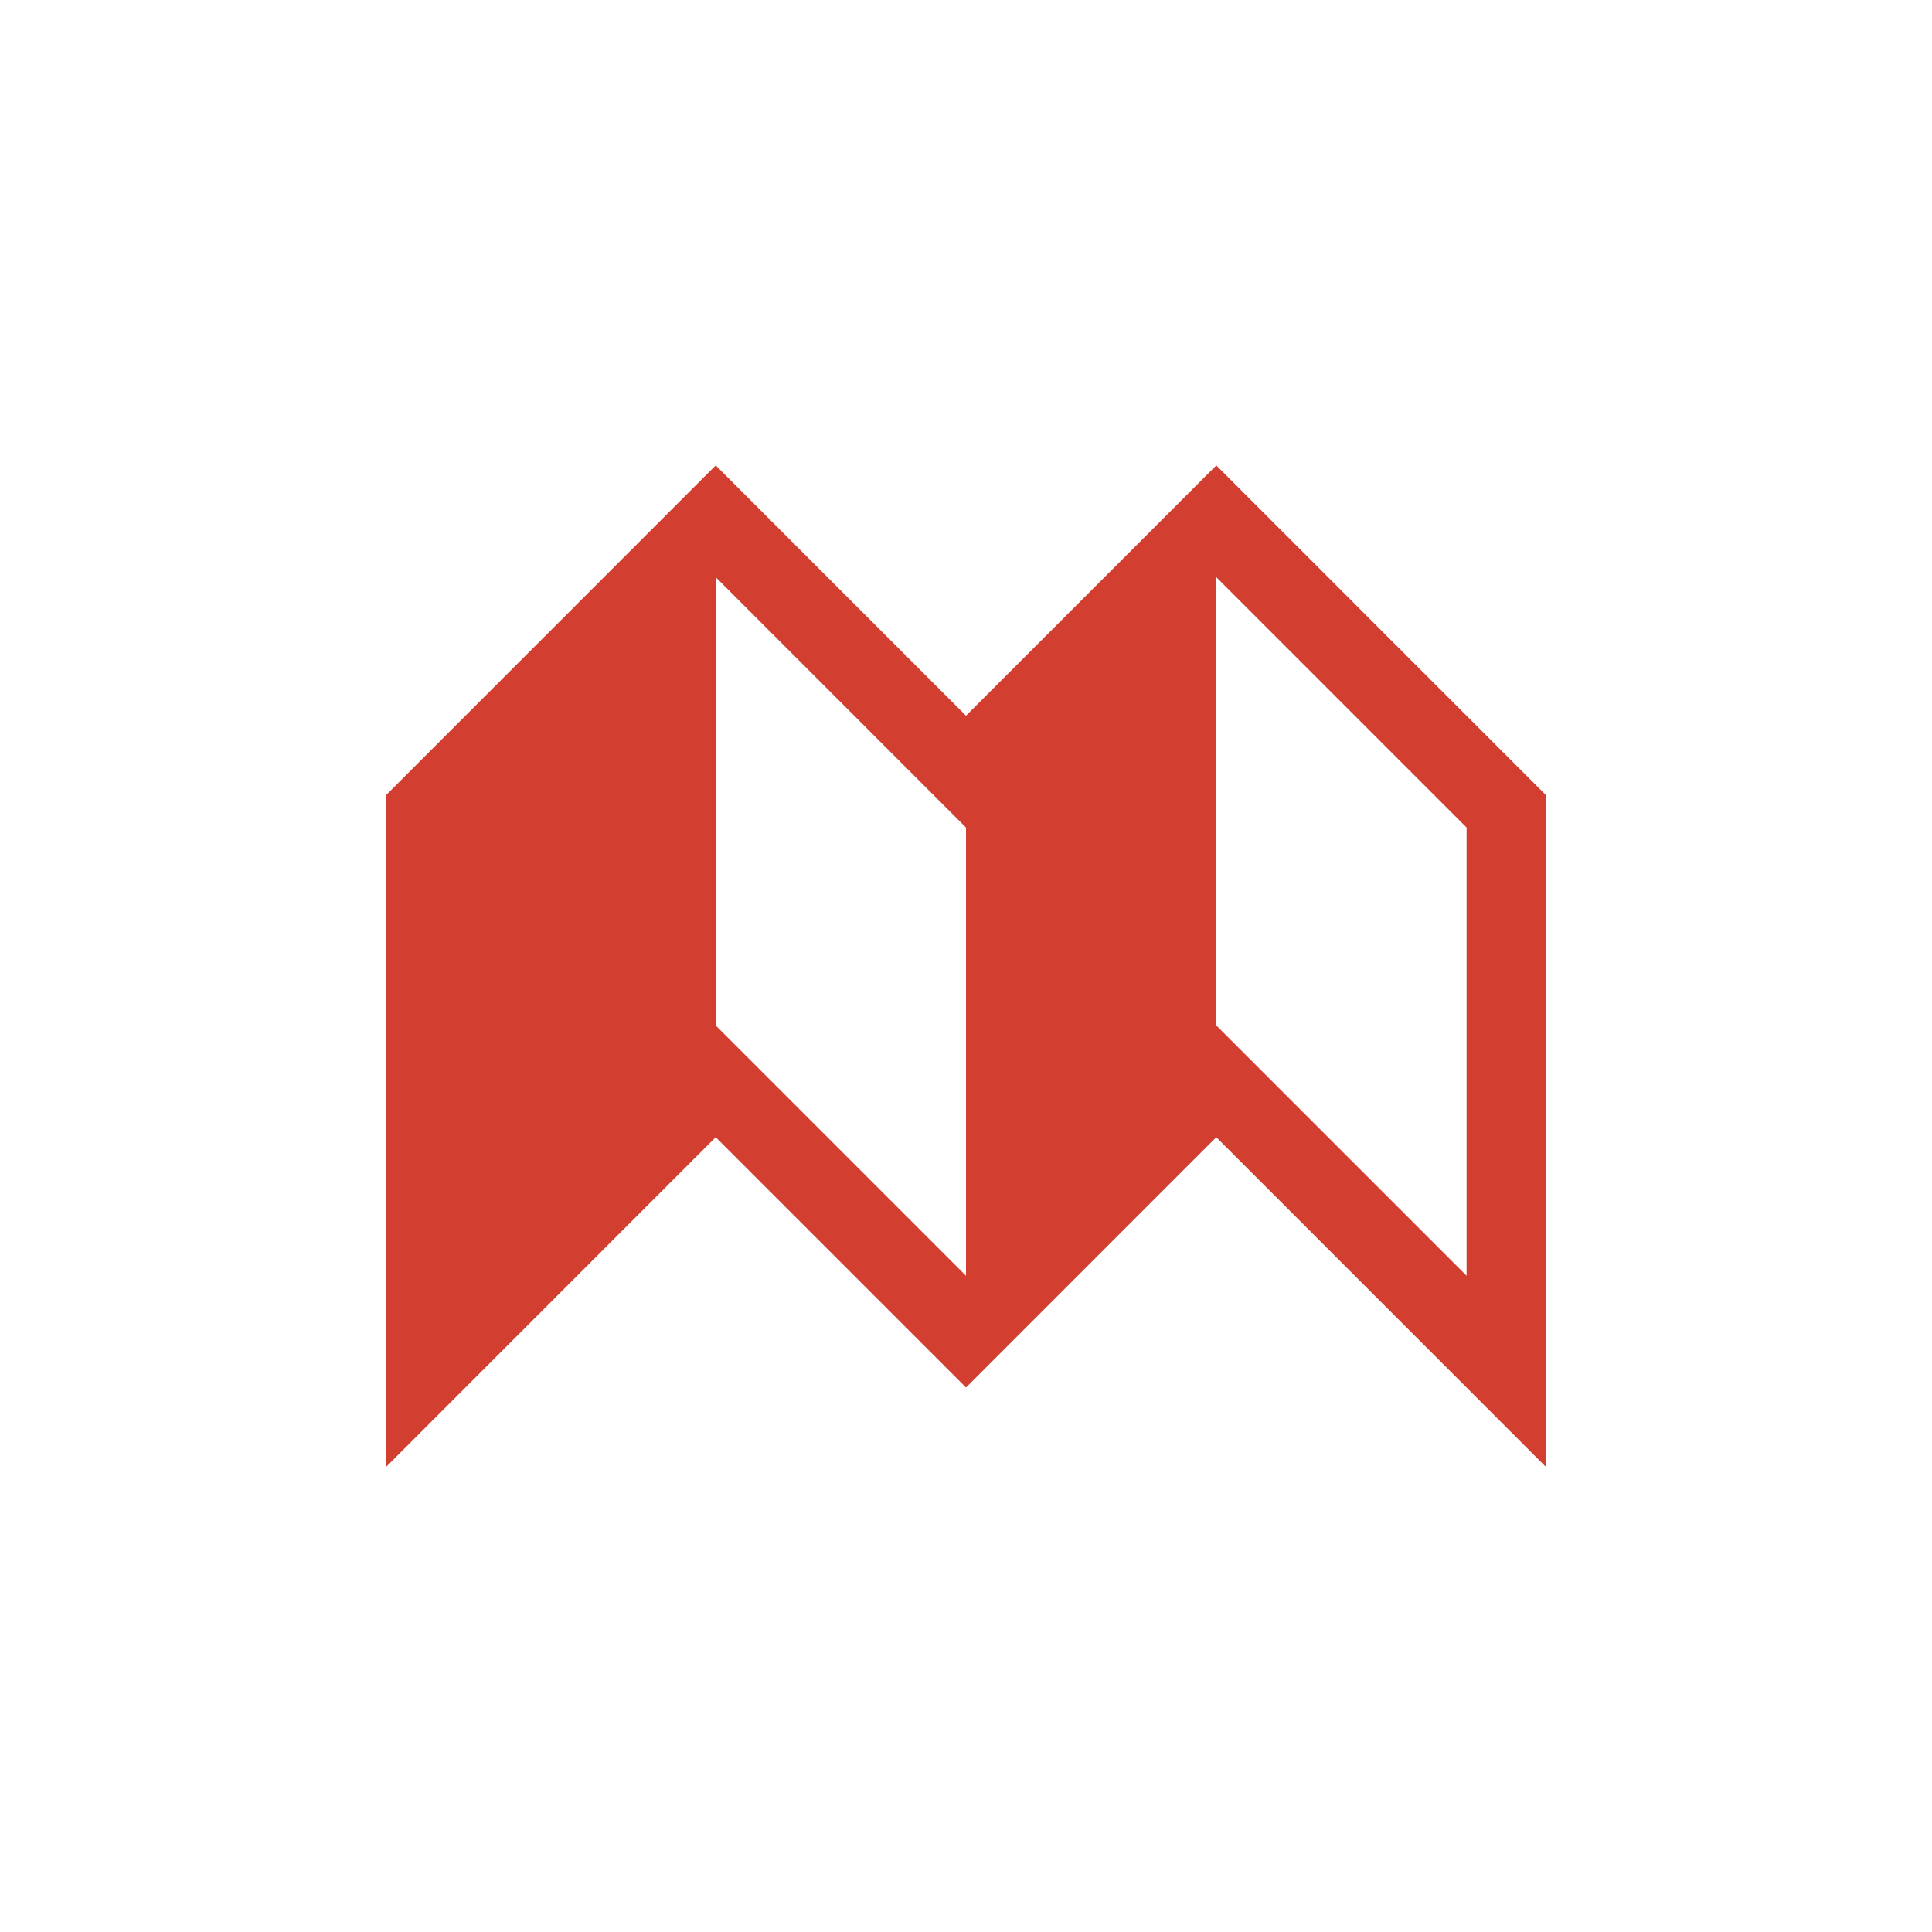 <?xml version="1.0" encoding="utf-8"?>
<svg role="img" viewBox="0 0 24 24" xmlns="http://www.w3.org/2000/svg">
	<title>SiYuan</title>
	<path d="m0 8.455 6.818-6.819L12 6.818l5.182-5.182L24 8.455v13.909l-6.818-6.819v-2.314l5.182 5.182v-9.28L17.182 3.95v11.594L12 20.727l-5.182-5.182v-2.314L12 18.413v-9.28L6.818 3.95v11.594L0 22.364Z" transform="translate(4.8, 4.8) scale(0.6)" fill="#D23F31"></path>
</svg>